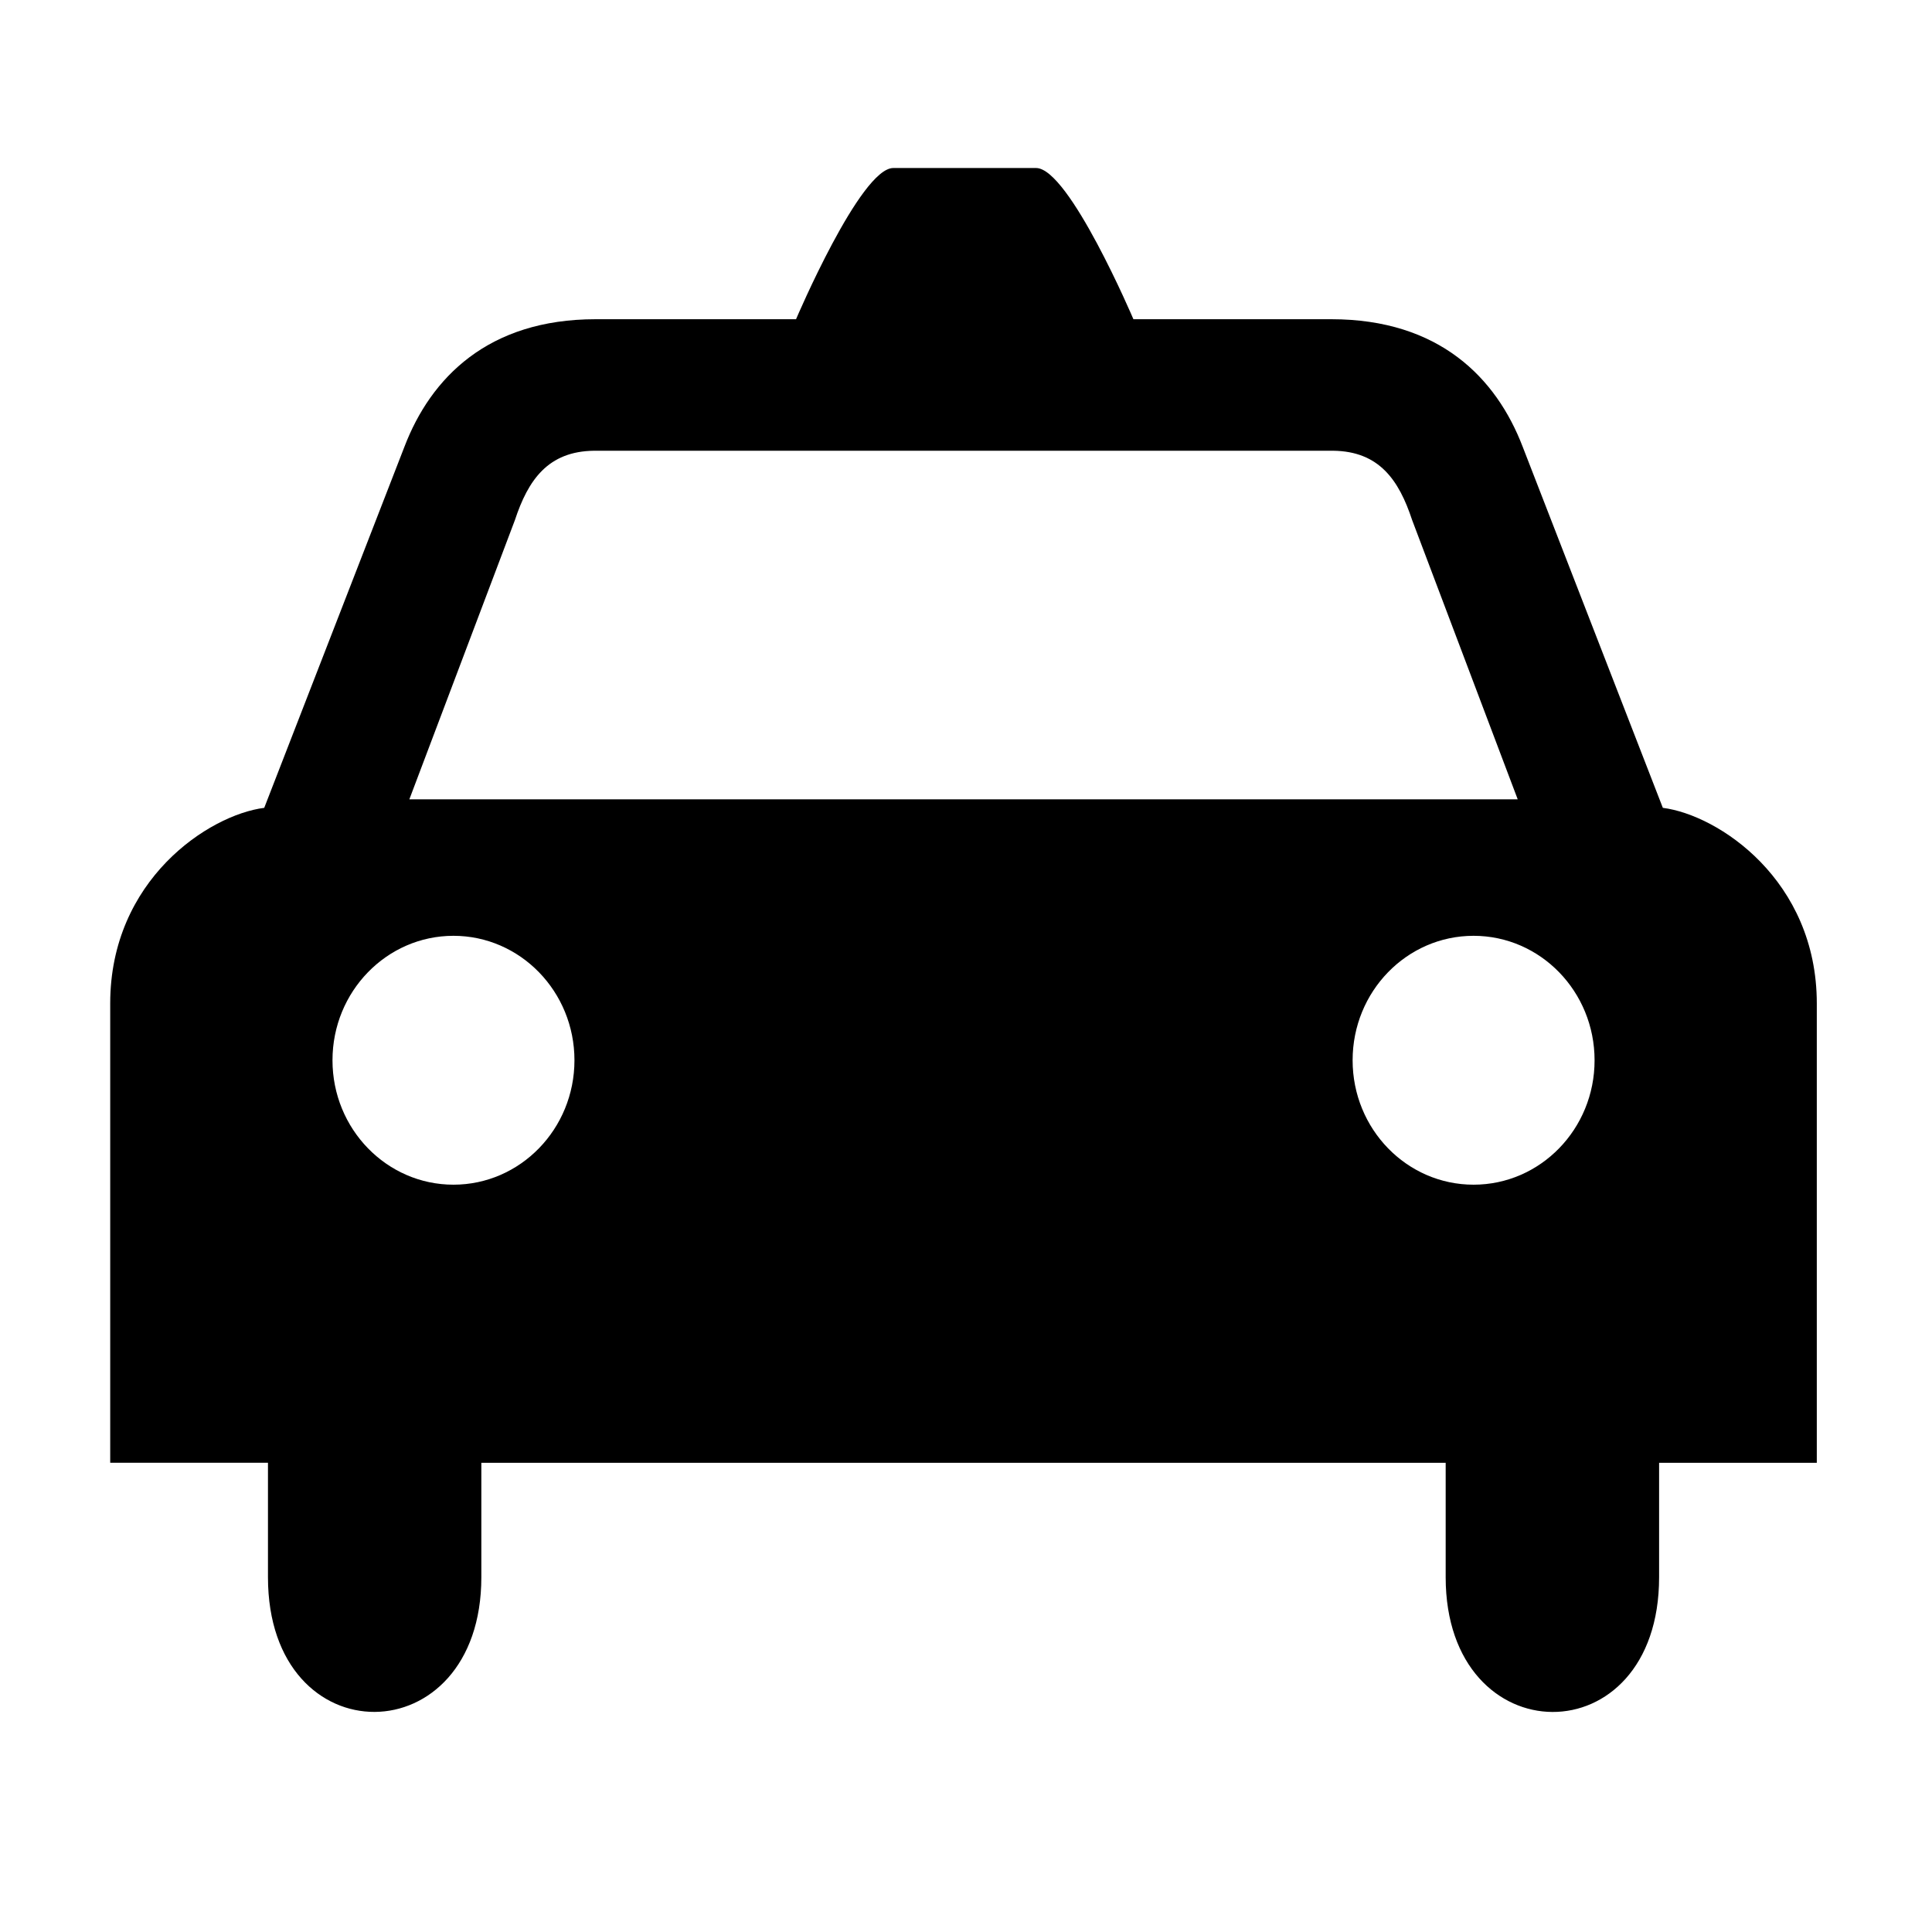 <?xml version="1.0" standalone="no"?><!DOCTYPE svg PUBLIC "-//W3C//DTD SVG 1.1//EN" "http://www.w3.org/Graphics/SVG/1.1/DTD/svg11.dtd"><svg class="icon" width="128px" height="128.00px" viewBox="0 0 1024 1024" version="1.1" xmlns="http://www.w3.org/2000/svg"><path d="M781.019 627.91c-35.414 0-64.106-29.507-64.106-65.946 0-36.434 28.691-65.966 64.106-65.966 35.421 0 64.138 29.533 64.138 65.966 0.029 36.438-28.718 65.946-64.138 65.946M216.96 423.672l55.966-148.051c6.984-21.155 17.47-36.462 42.006-36.72h391.632c24.421 0.256 34.91 15.565 41.888 36.72l55.971 148.051H216.96m23.378 204.238c-35.365 0-64.112-29.507-64.112-65.946 0-36.434 28.746-65.966 64.112-65.966 35.389 0 64.136 29.533 64.136 65.966 0 36.438-28.747 65.946-64.136 65.946m641.002-199.738l-74.286-191.382c-13.962-36.462-44.235-67.598-101.421-67.598h-104.899s-34.086-80.139-51.586-80.139h-75.669c-17.467 0-51.558 80.139-51.558 80.139h-106.224c-57.098 0-87.403 31.16-101.338 67.598L140.048 428.173c-29.456 3.762-81.635 38.29-81.635 103.658v243.472h83.616v60.638c0 95.766 113.093 94.653 113.093 0v-60.611h511.115v60.642c0 94.651 113.122 95.762 113.122 0v-60.642h83.584V531.862c0-65.397-52.179-99.925-81.603-103.69"  /></svg>